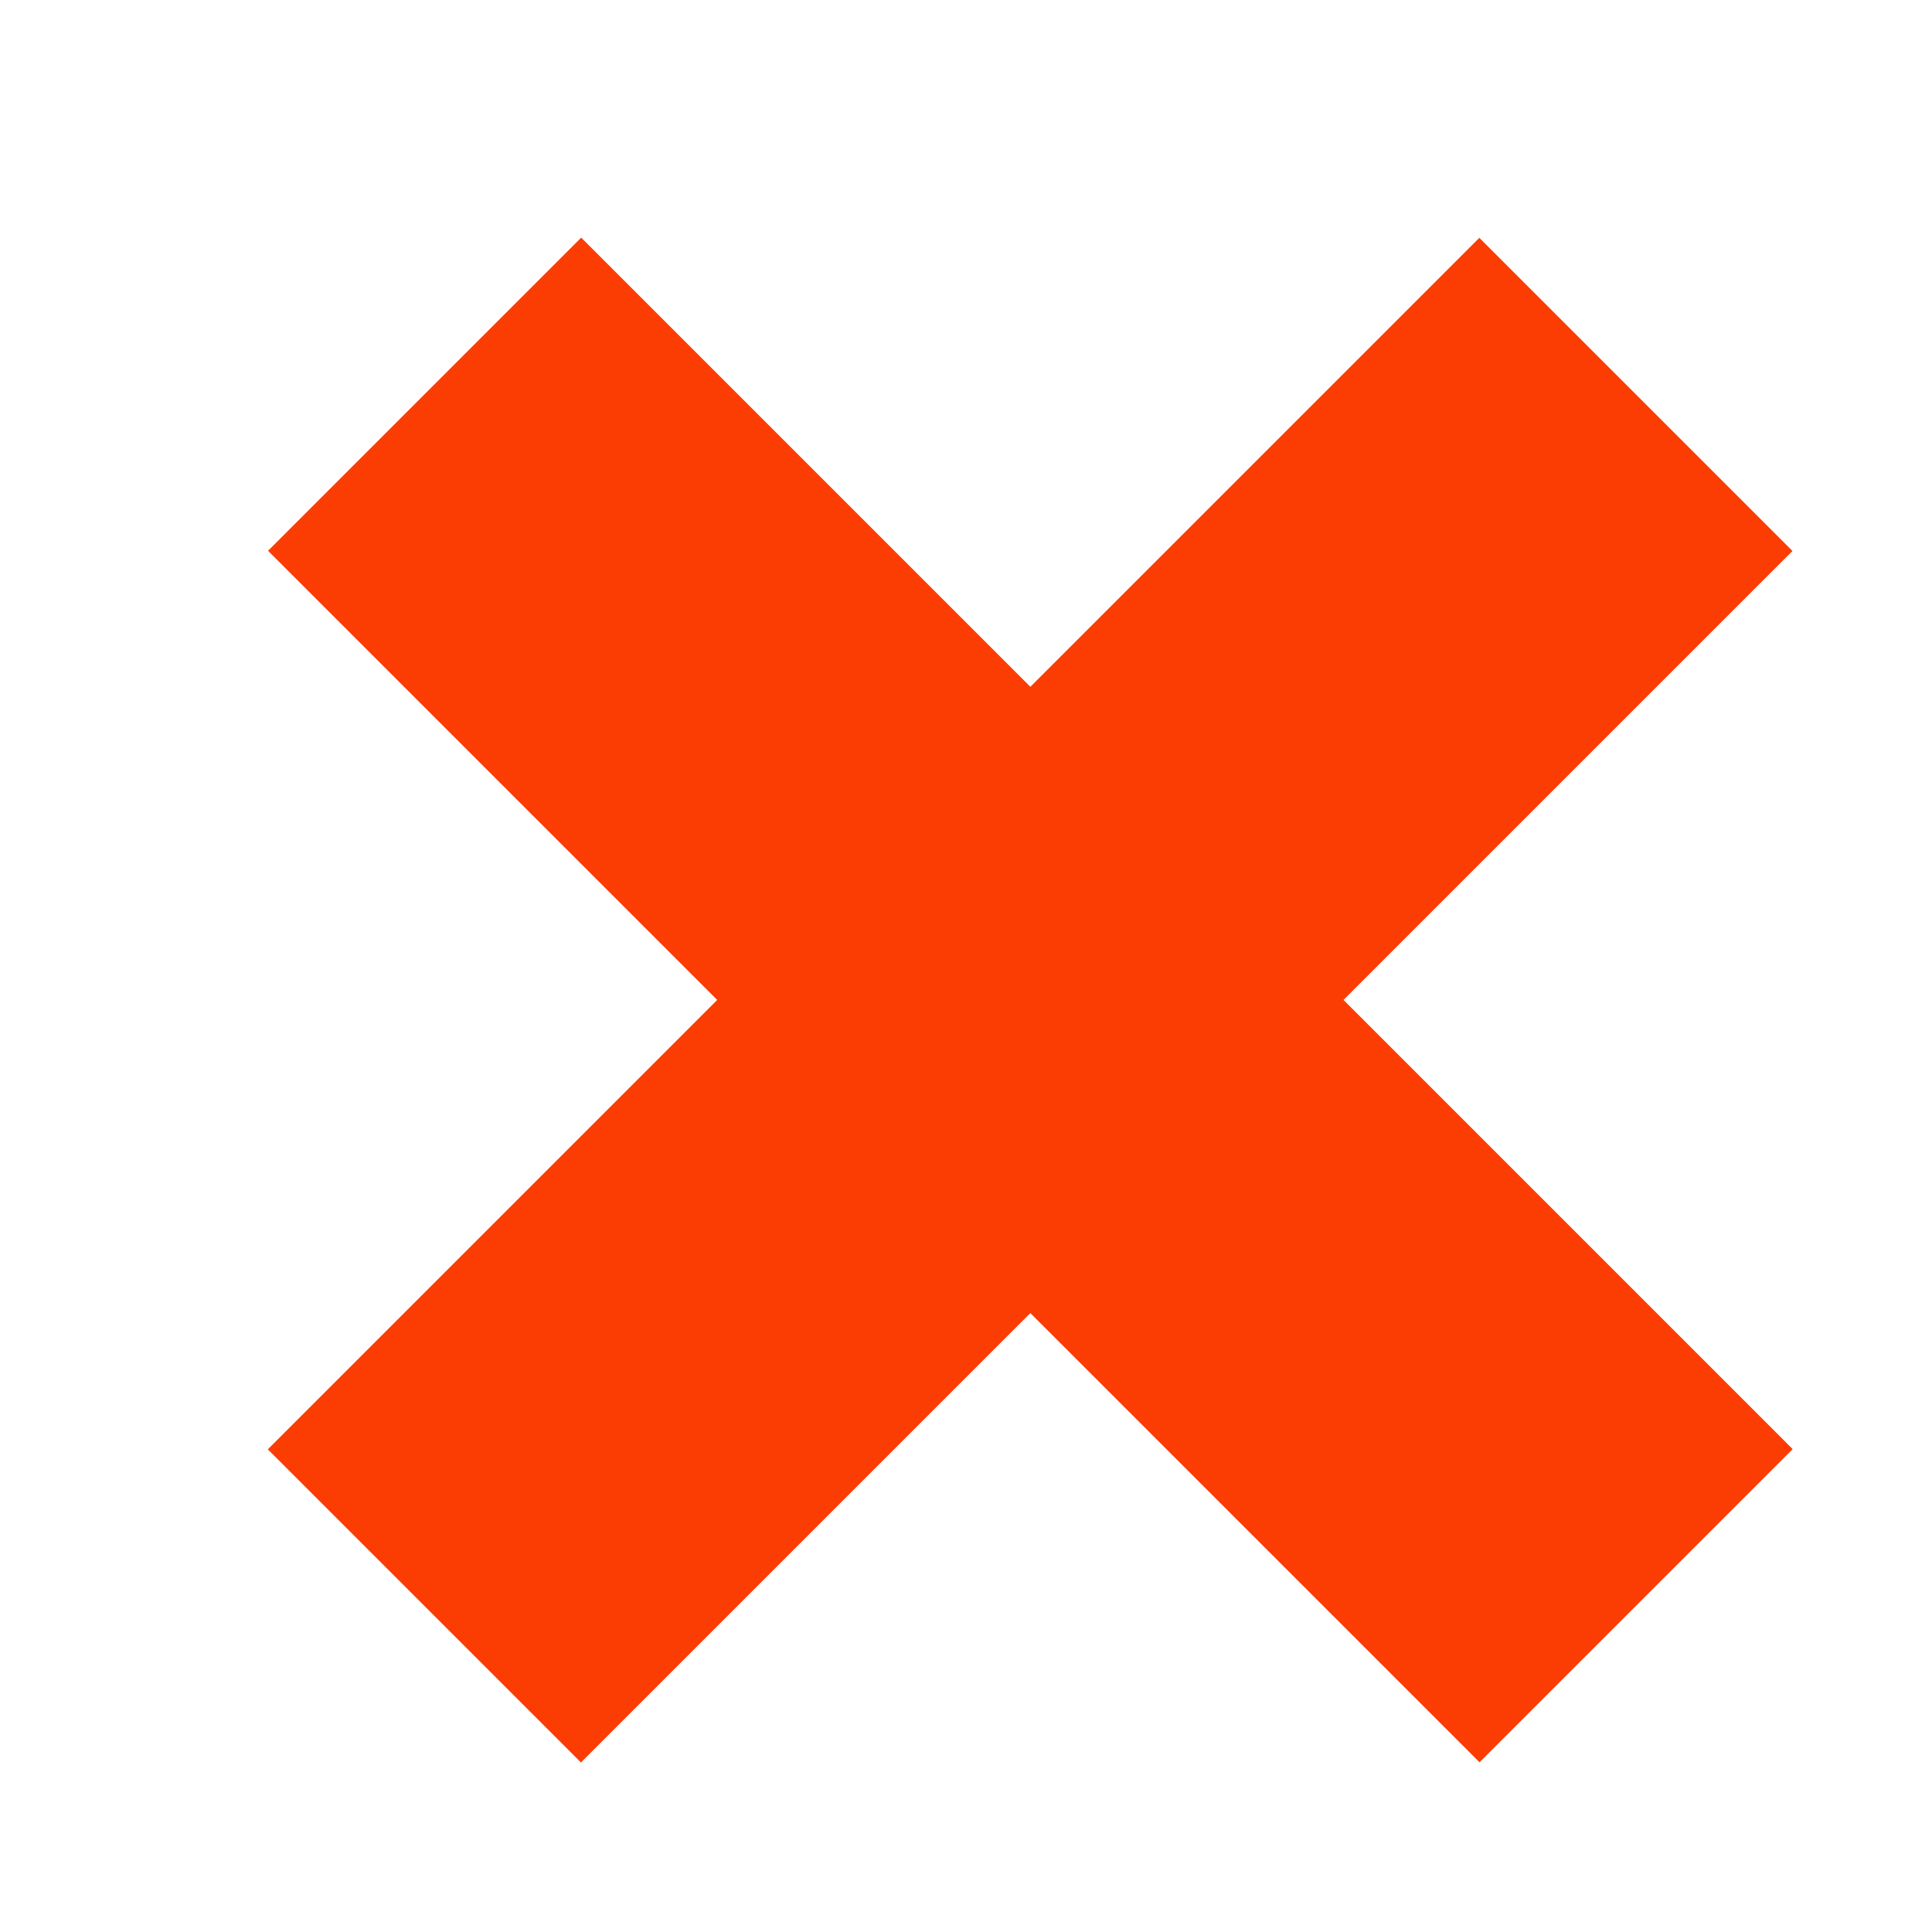 <?xml version="1.0" encoding="utf-8"?>
<!-- Generator: Adobe Illustrator 16.0.0, SVG Export Plug-In . SVG Version: 6.00 Build 0)  -->
<!DOCTYPE svg PUBLIC "-//W3C//DTD SVG 1.1//EN" "http://www.w3.org/Graphics/SVG/1.1/DTD/svg11.dtd">
<svg version="1.1" id="Layer_1" xmlns="http://www.w3.org/2000/svg" xmlns:xlink="http://www.w3.org/1999/xlink" x="0px" y="0px"
	 width="256px" height="256px" viewBox="0 0 256 256" enable-background="new 0 0 256 256" xml:space="preserve">
<g id="Layer_1_1_">
</g>
<g id="Layer_1_copy">
	<g>
		
			<rect x="107.155" y="18.968" transform="matrix(-0.707 -0.707 0.707 -0.707 139.327 322.708)" fill="#FC3D03" width="58.689" height="227.06"/>
	</g>
</g>
<g id="Layer_1_copy_2">
	<g>
		
			<rect x="107.153" y="18.972" transform="matrix(-0.707 0.707 -0.707 -0.707 326.711 129.676)" fill="#FC3D03" width="58.691" height="227.059"/>
	</g>
</g>
</svg>
